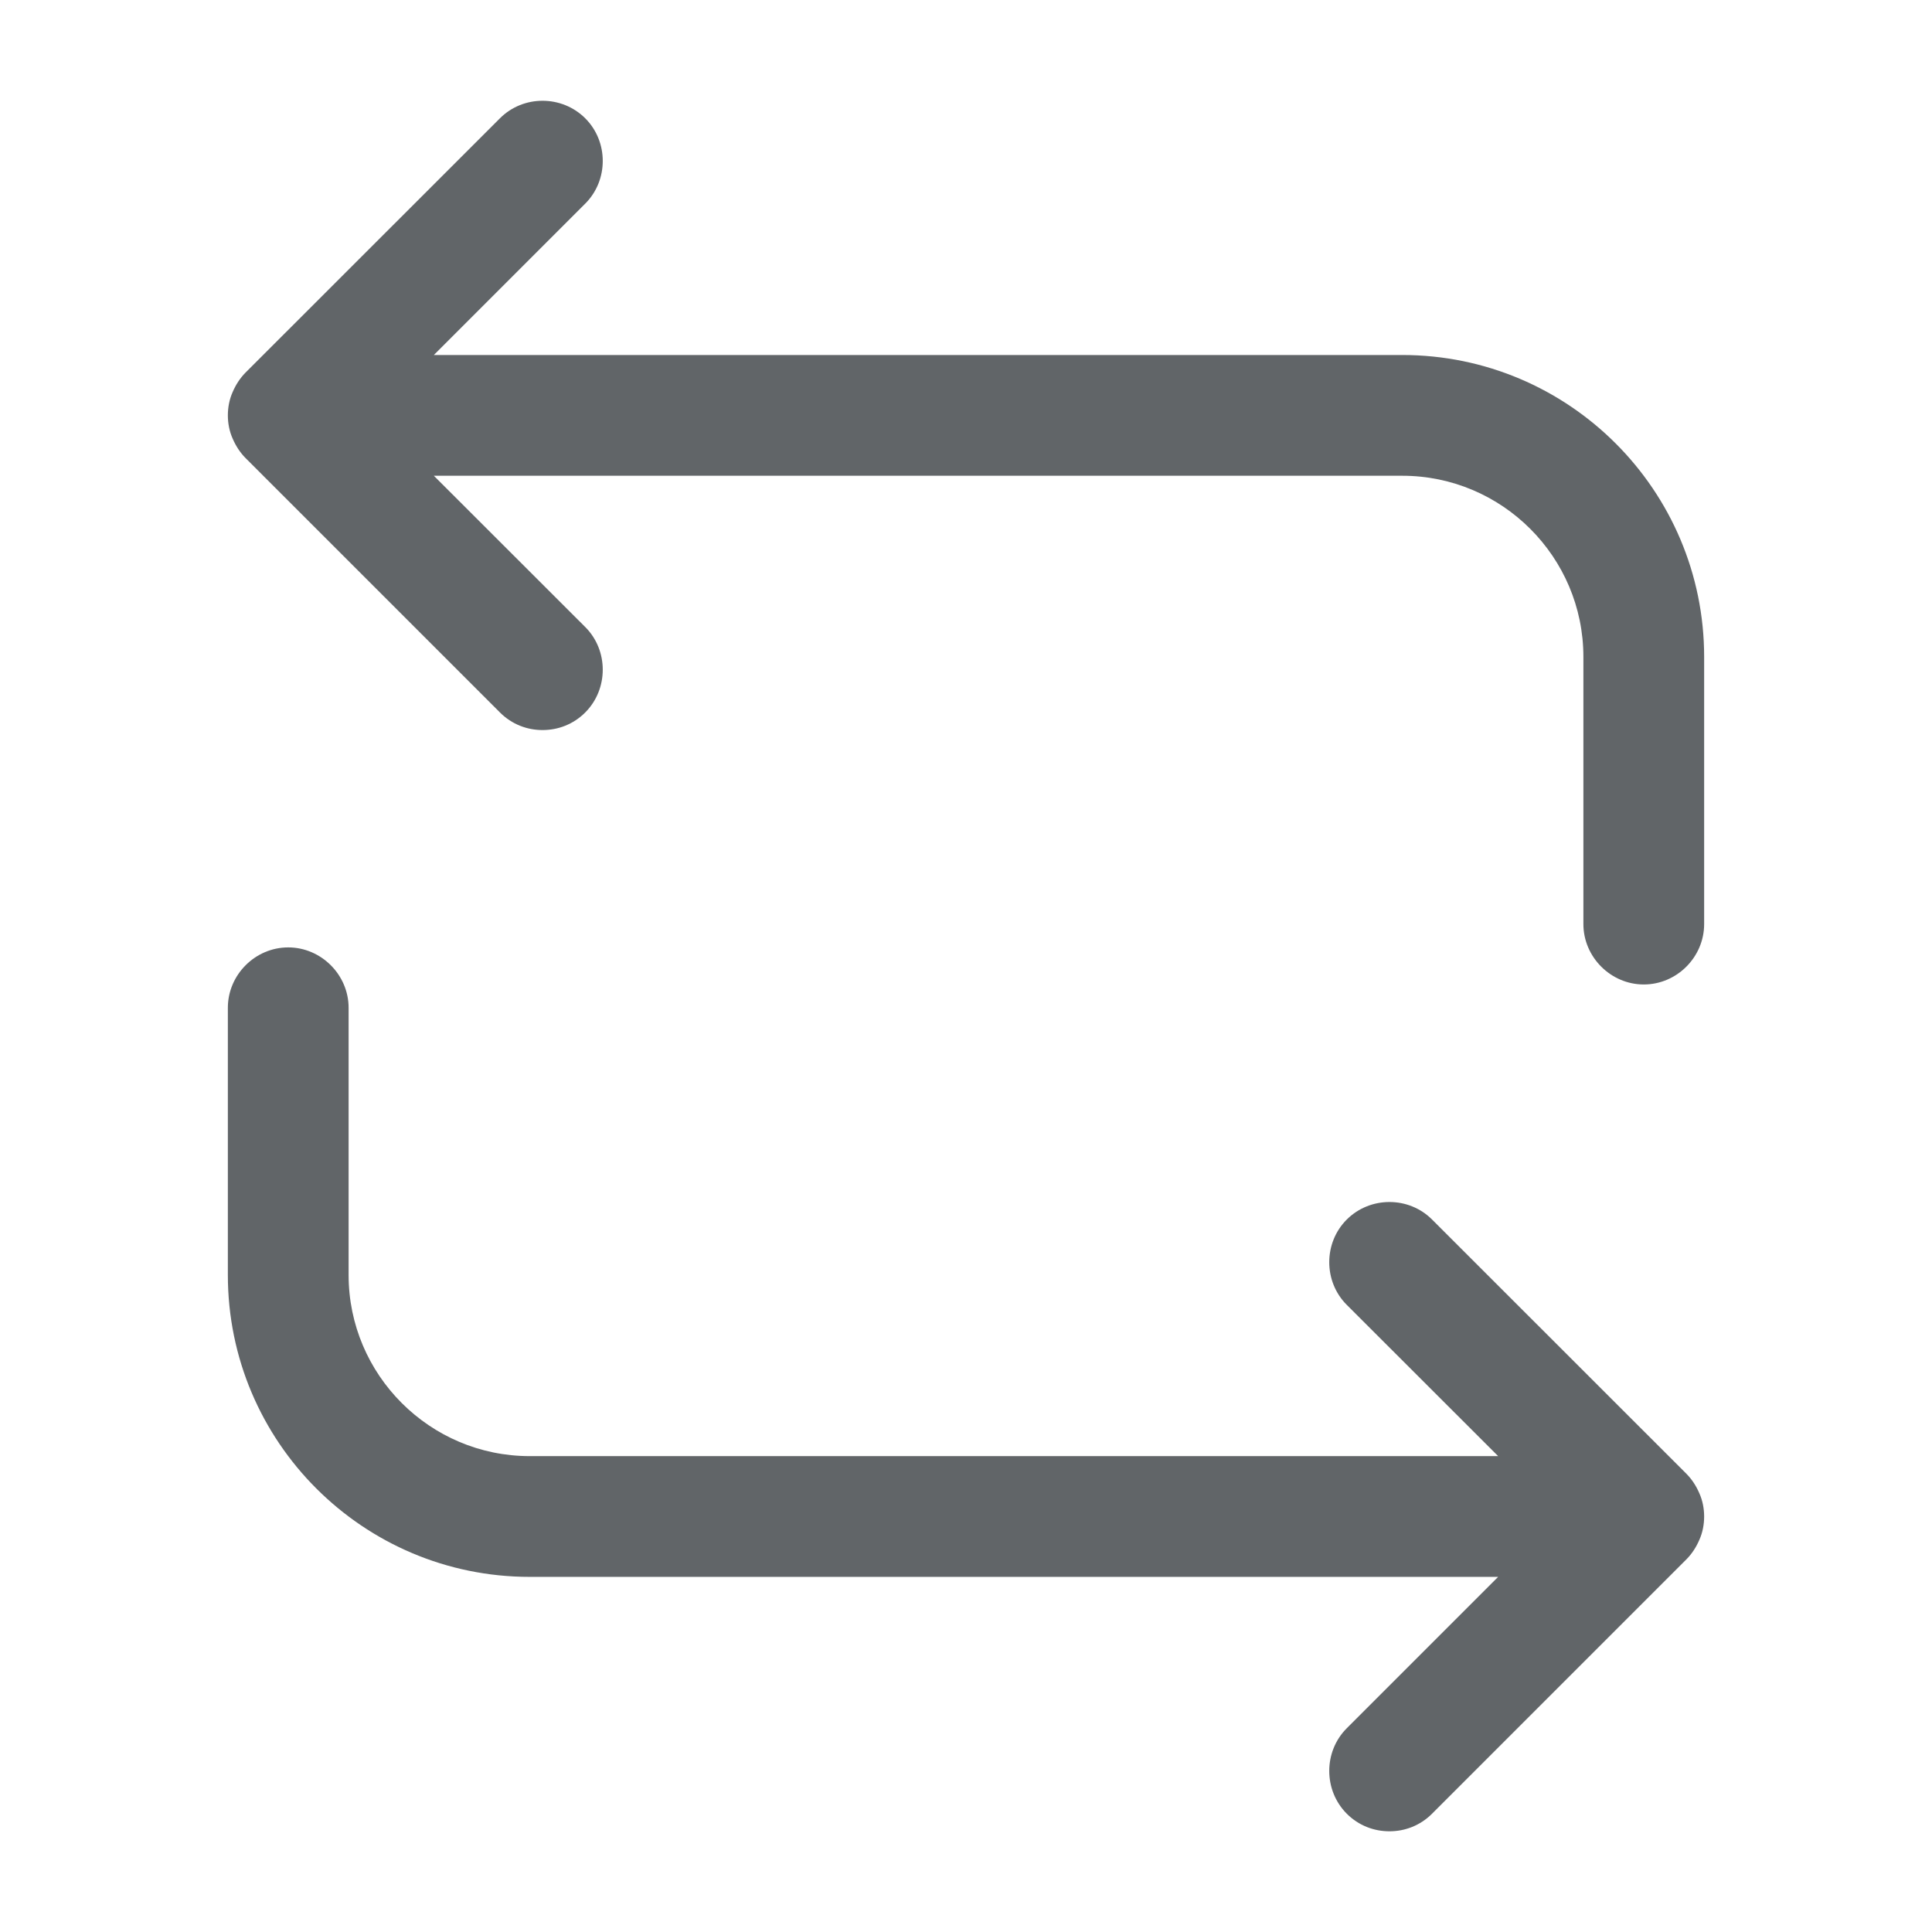 <svg width="16" height="16" viewBox="0 0 16 16" fill="none" xmlns="http://www.w3.org/2000/svg">
<path d="M11.613 2.94H3.593L4.847 1.686C5.04 1.493 5.04 1.173 4.847 0.98C4.653 0.786 4.333 0.786 4.14 0.98L2.033 3.086C1.987 3.133 1.953 3.186 1.927 3.246C1.9 3.306 1.887 3.373 1.887 3.44C1.887 3.506 1.9 3.573 1.927 3.633C1.953 3.693 1.987 3.746 2.033 3.793L4.14 5.9C4.24 6 4.367 6.046 4.493 6.046C4.62 6.046 4.747 6 4.847 5.9C5.04 5.706 5.04 5.386 4.847 5.193L3.593 3.94H11.613C12.44 3.94 13.113 4.613 13.113 5.44V7.653C13.113 7.926 13.34 8.153 13.613 8.153C13.887 8.153 14.113 7.926 14.113 7.653V5.44C14.113 4.06 12.993 2.94 11.613 2.94Z" fill="#616568"/>
<path d="M14.113 12.559C14.113 12.493 14.1 12.426 14.073 12.366C14.047 12.306 14.013 12.253 13.967 12.206L11.86 10.1C11.667 9.906 11.347 9.906 11.153 10.1C10.96 10.293 10.96 10.613 11.153 10.806L12.407 12.059H4.387C3.56 12.059 2.887 11.386 2.887 10.559V8.346C2.887 8.073 2.66 7.846 2.387 7.846C2.113 7.846 1.887 8.073 1.887 8.346V10.559C1.887 11.94 3.007 13.059 4.387 13.059H12.407L11.153 14.313C10.96 14.506 10.96 14.826 11.153 15.02C11.253 15.12 11.38 15.166 11.507 15.166C11.633 15.166 11.76 15.12 11.86 15.02L13.967 12.913C14.013 12.866 14.047 12.813 14.073 12.753C14.1 12.693 14.113 12.626 14.113 12.559Z" fill="#616568"/>
</svg>
